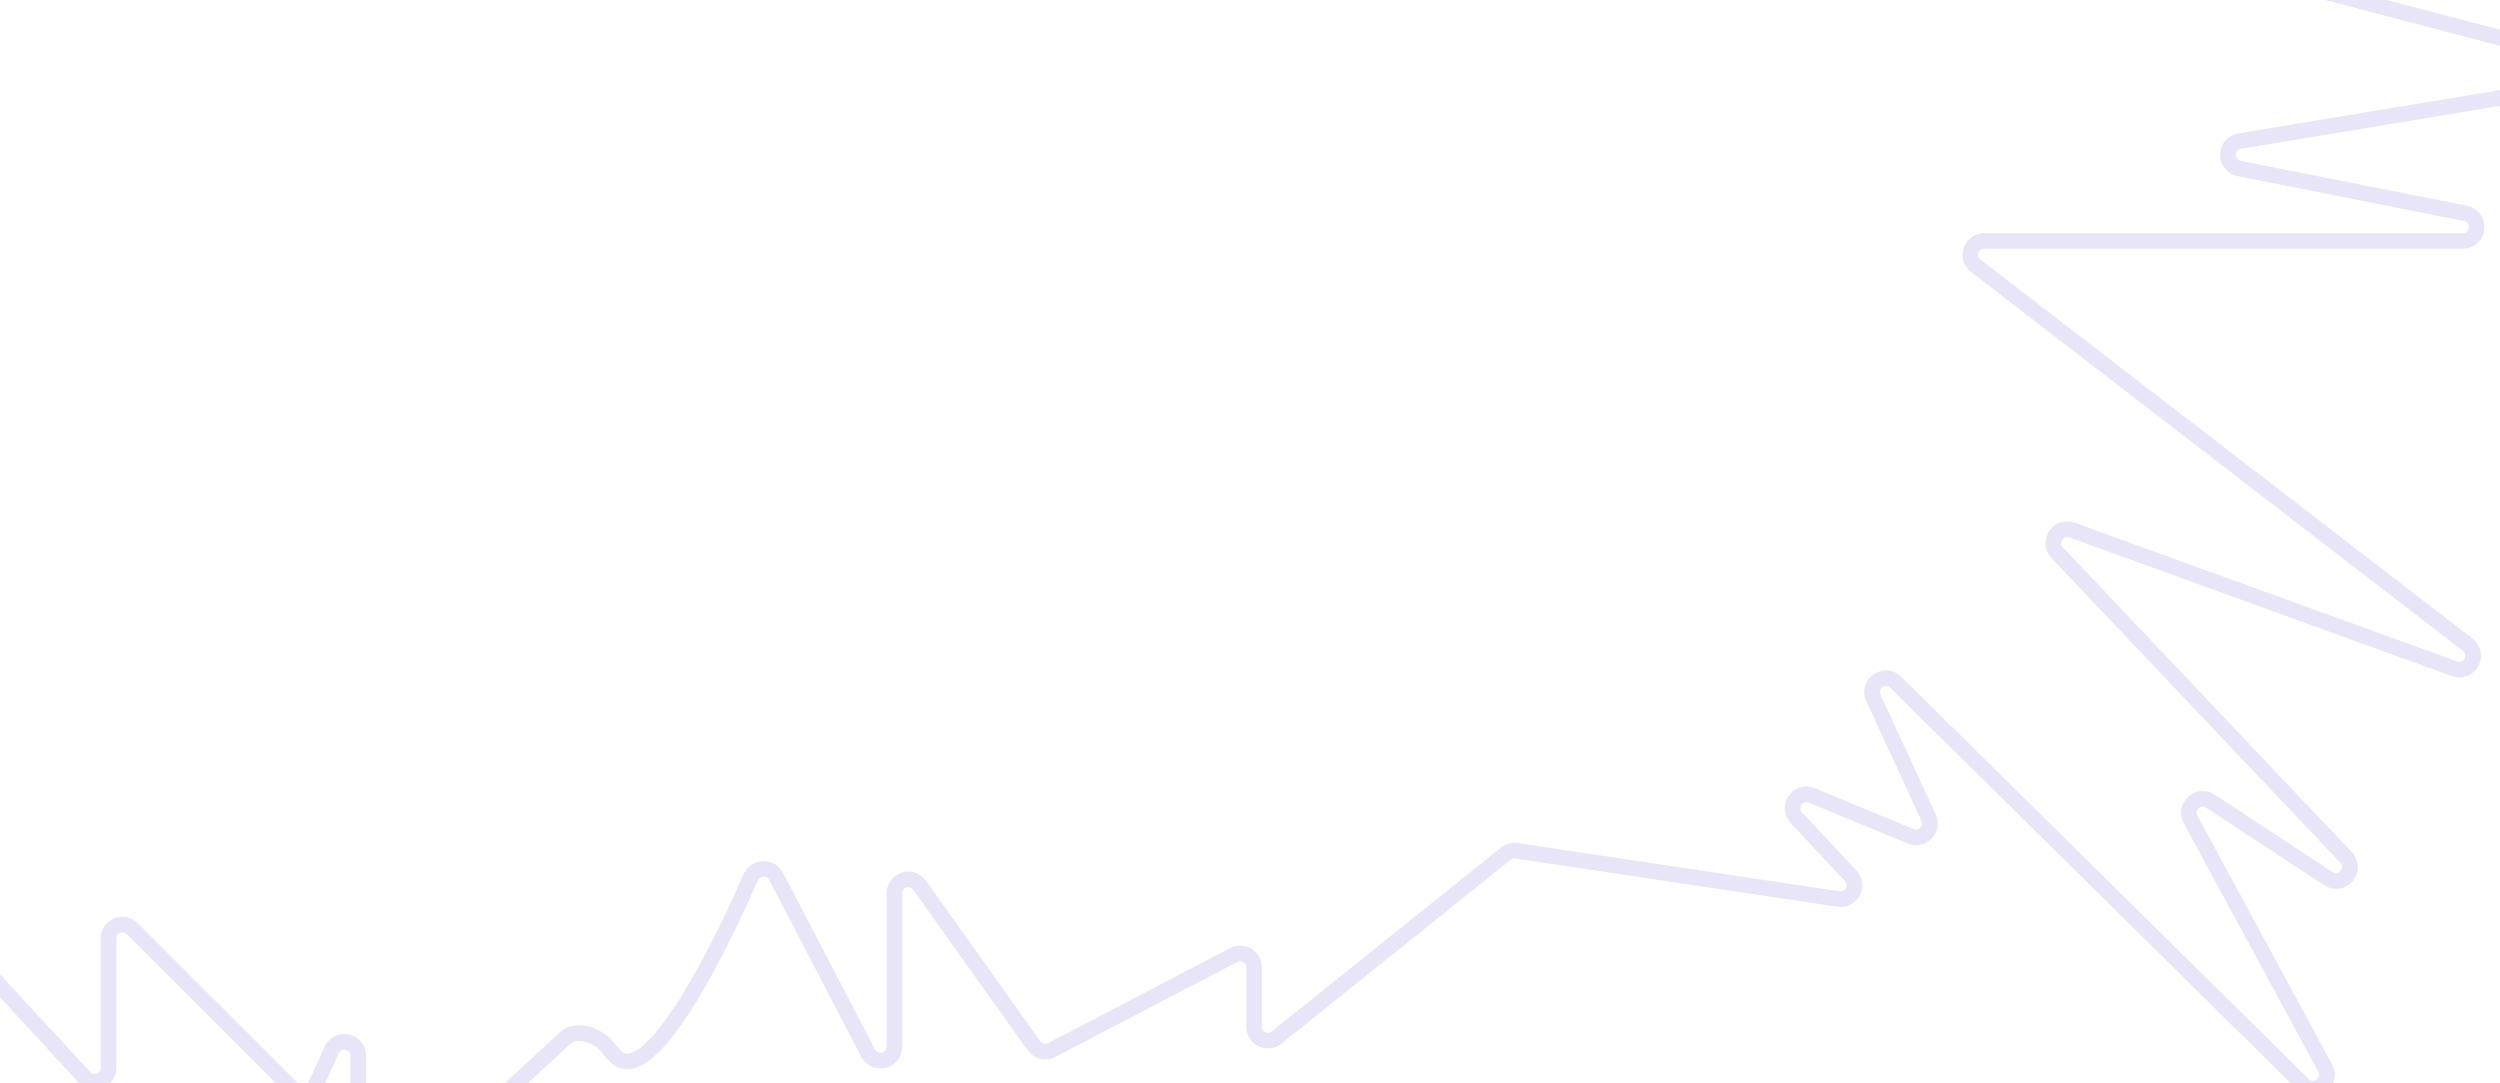 <svg width="1440" height="624" viewBox="0 0 1440 624" fill="none" xmlns="http://www.w3.org/2000/svg">
<path opacity="0.2" d="M-43 608.04V541.711C-43 534.428 -34.061 530.933 -29.121 536.285L48.647 620.538C53.587 625.89 62.526 622.395 62.526 615.112V540.552C62.526 533.426 71.14 529.856 76.18 534.893L168.811 627.454C172.751 631.391 179.409 630.197 181.735 625.136L191.105 604.75C194.69 596.949 206.374 599.506 206.374 608.091V689.719C206.374 696.694 214.678 700.329 219.802 695.595L325.693 597.778C332.073 591.884 344.759 596.427 350.072 603.3C351.248 604.822 352.589 606.402 354.109 608.04C372.483 627.842 410.487 555.605 432.37 505.439C435.096 499.19 443.924 498.812 447.074 504.859L500.08 606.6C503.947 614.023 515.175 611.274 515.175 602.904V514.545C515.175 506.757 525.172 503.56 529.691 509.903L595.554 602.367C597.871 605.619 602.231 606.665 605.771 604.818L710.637 550.1C715.963 547.32 722.338 551.184 722.338 557.192V591.367C722.338 598.08 730.108 601.807 735.344 597.607L867.344 491.715C869.084 490.319 871.329 489.713 873.536 490.044L1058.96 517.842C1066.46 518.966 1071.17 510.004 1065.99 504.467L1034.7 471.006C1028.82 464.722 1035.65 454.861 1043.6 458.15L1100.56 481.71C1107.28 484.493 1113.93 477.573 1110.88 470.964L1079.05 402.034C1075.31 393.95 1085.59 386.731 1091.93 392.987L1326.69 624.751C1333.23 631.212 1343.72 623.336 1339.34 615.249L1261.76 471.973C1257.8 464.662 1266.24 456.913 1273.19 461.477L1341.17 506.133C1349.11 511.349 1357.91 500.838 1351.37 493.943L1184.93 318.353C1179.13 312.228 1185.53 302.452 1193.47 305.328L1413.76 385.199C1422.35 388.313 1428.61 376.916 1421.37 371.34L1138.06 153.106C1132.01 148.446 1135.31 138.768 1142.94 138.768H1418.51C1428.18 138.768 1429.56 124.804 1420.07 122.921L1289.72 97.043C1280.99 95.31 1281.19 82.759 1289.97 81.303L1484.04 49.126C1492.56 47.714 1493.11 35.684 1484.76 33.495L1234.77 -32.065C1227.04 -34.093 1226.74 -44.958 1234.34 -47.416L1443.49 -114.988C1450.31 -117.19 1451.02 -126.556 1444.61 -129.757L1299.58 -202.19C1292.9 -205.525 1294.02 -215.377 1301.28 -217.125L1371.7 -234.089C1374.09 -234.664 1376.61 -234.11 1378.54 -232.587L1462.13 -166.499" stroke="#8E7EE4" stroke-width="9"/>
</svg>
